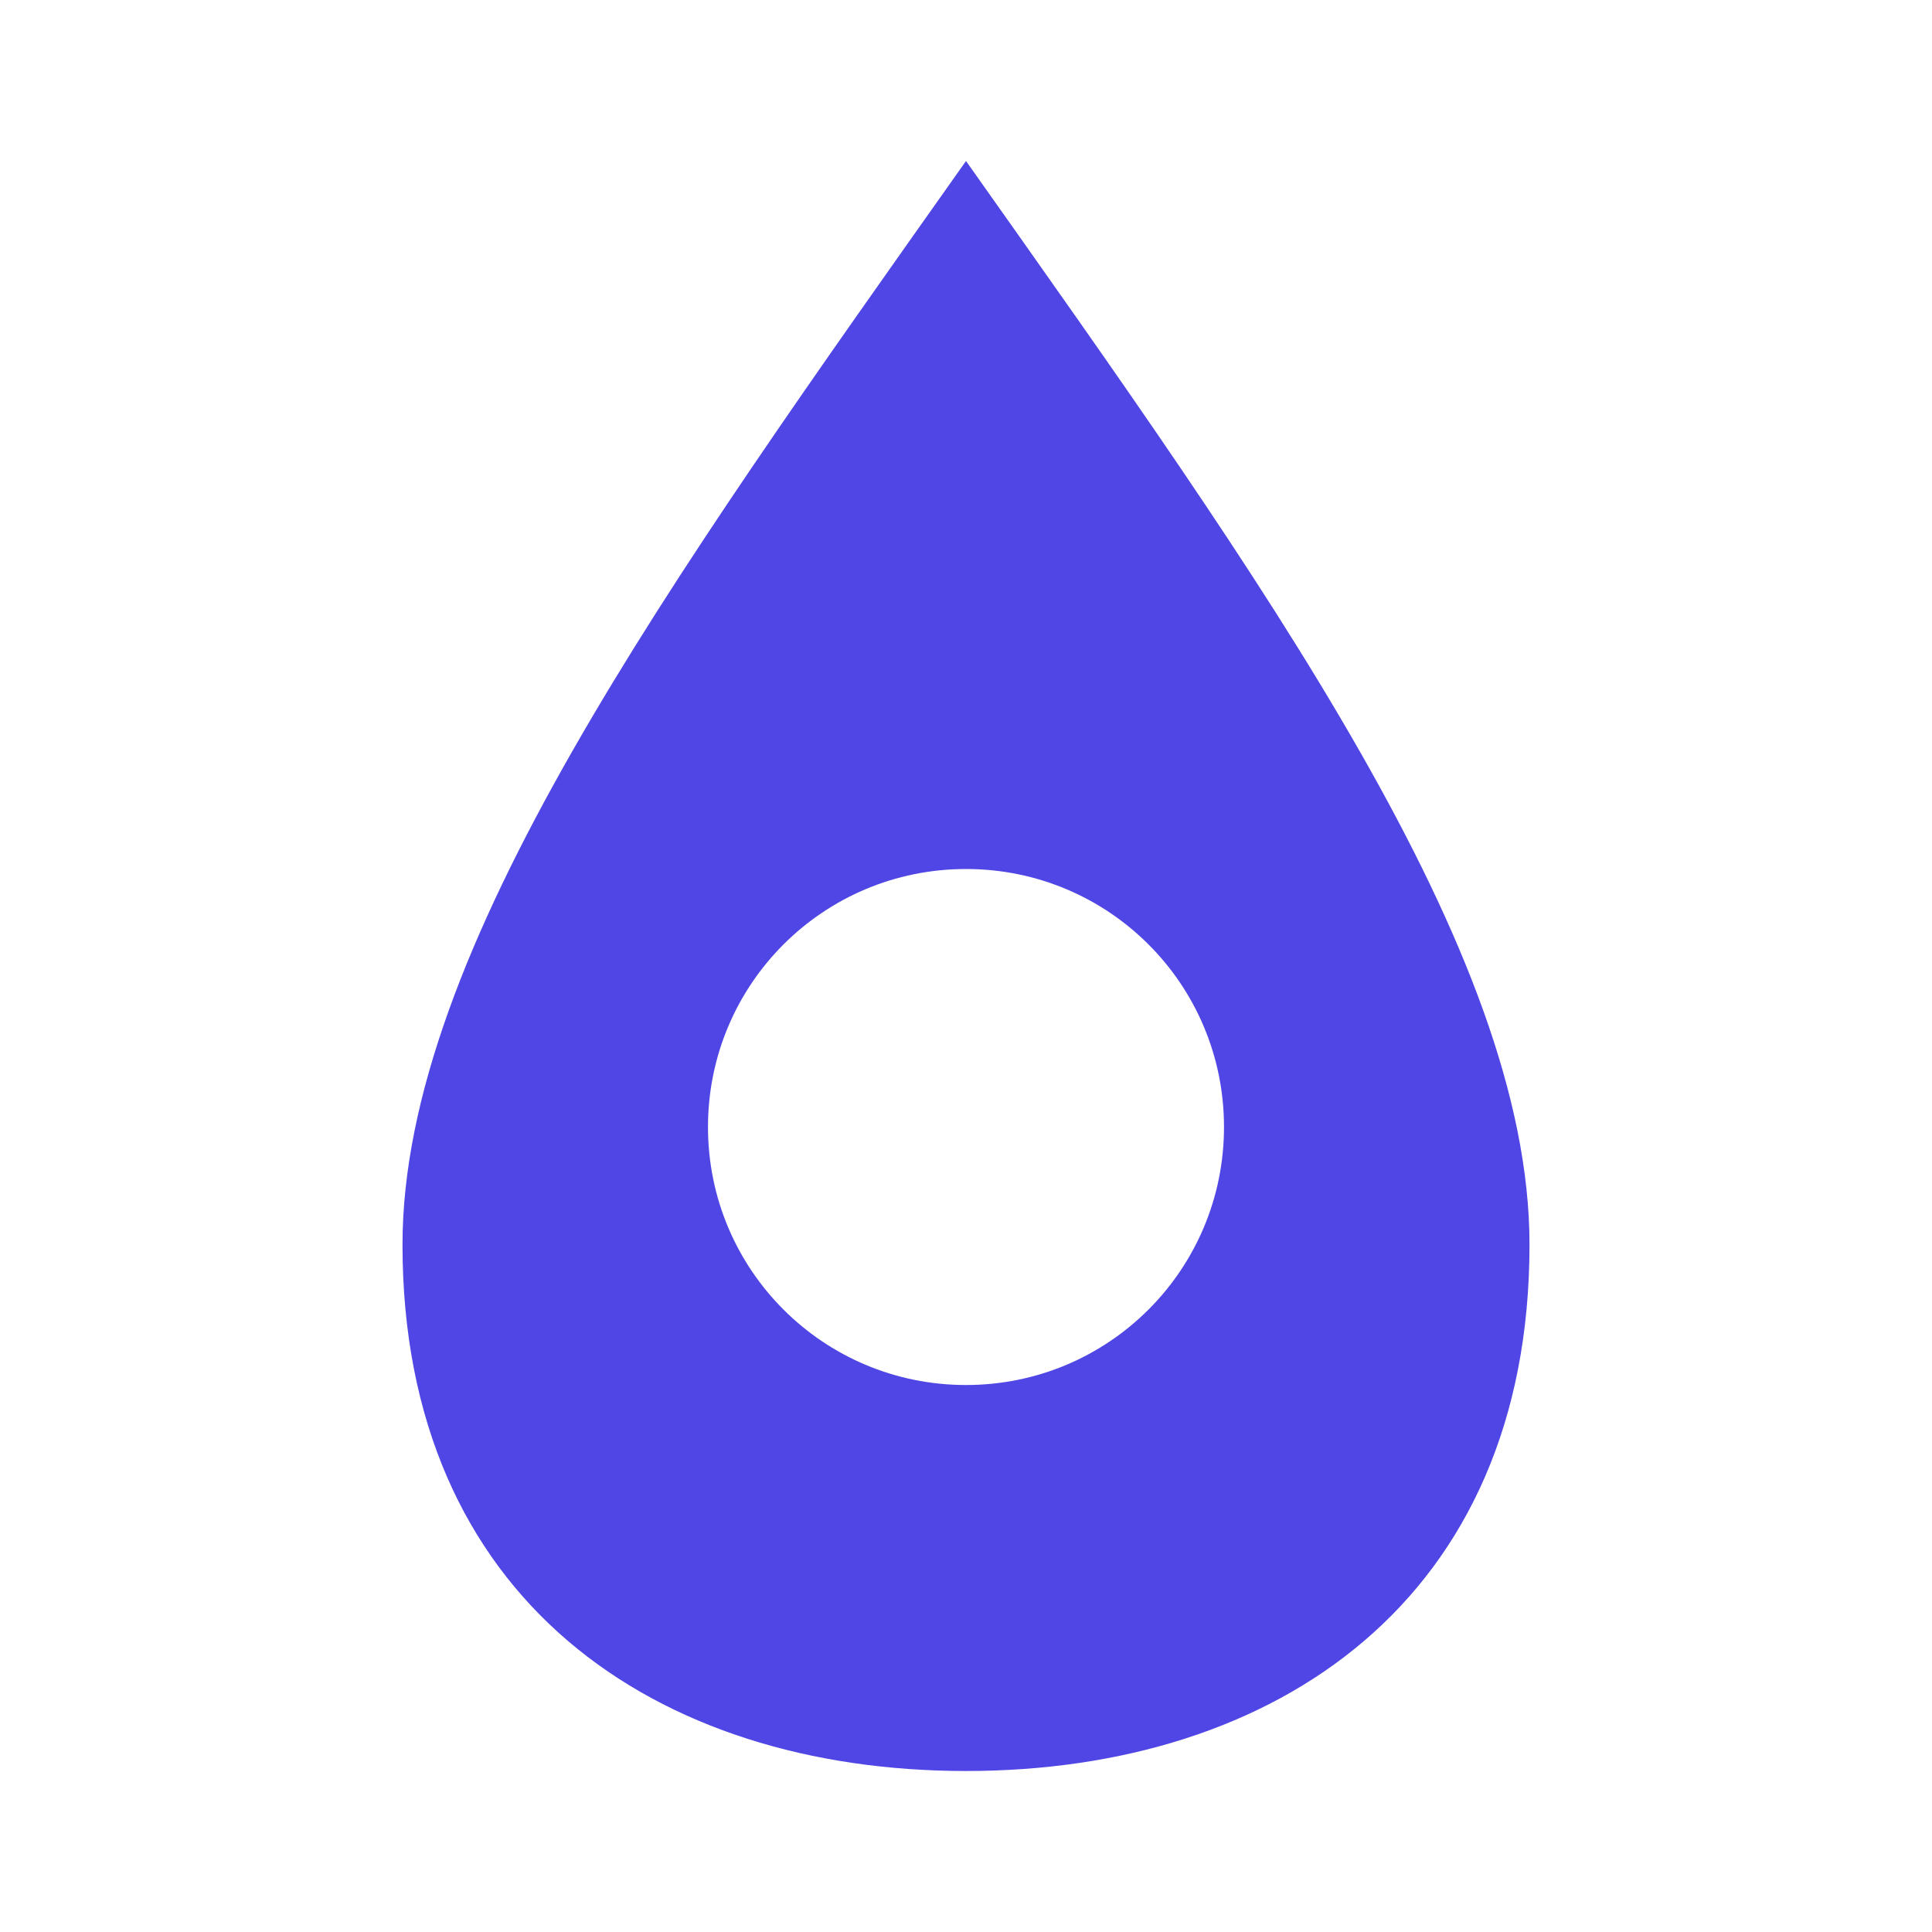 <svg width="144" height="144" viewBox="0 0 144 144" fill="none" xmlns="http://www.w3.org/2000/svg">
  <path d="M72 12C49.753 43.472 30 70.91 30 92.77 30 119.223 48.877 132 72 132s42-12.777 42-39.23C114 70.91 94.247 43.472 72 12Zm0 91.231c-10.64 0-19.231-8.59-19.231-19.23 0-10.64 8.59-19.23 19.231-19.23 10.64 0 19.23 8.59 19.23 19.23 0 10.64-8.59 19.23-19.23 19.23Z" fill="#4F46E5"/>
</svg>
